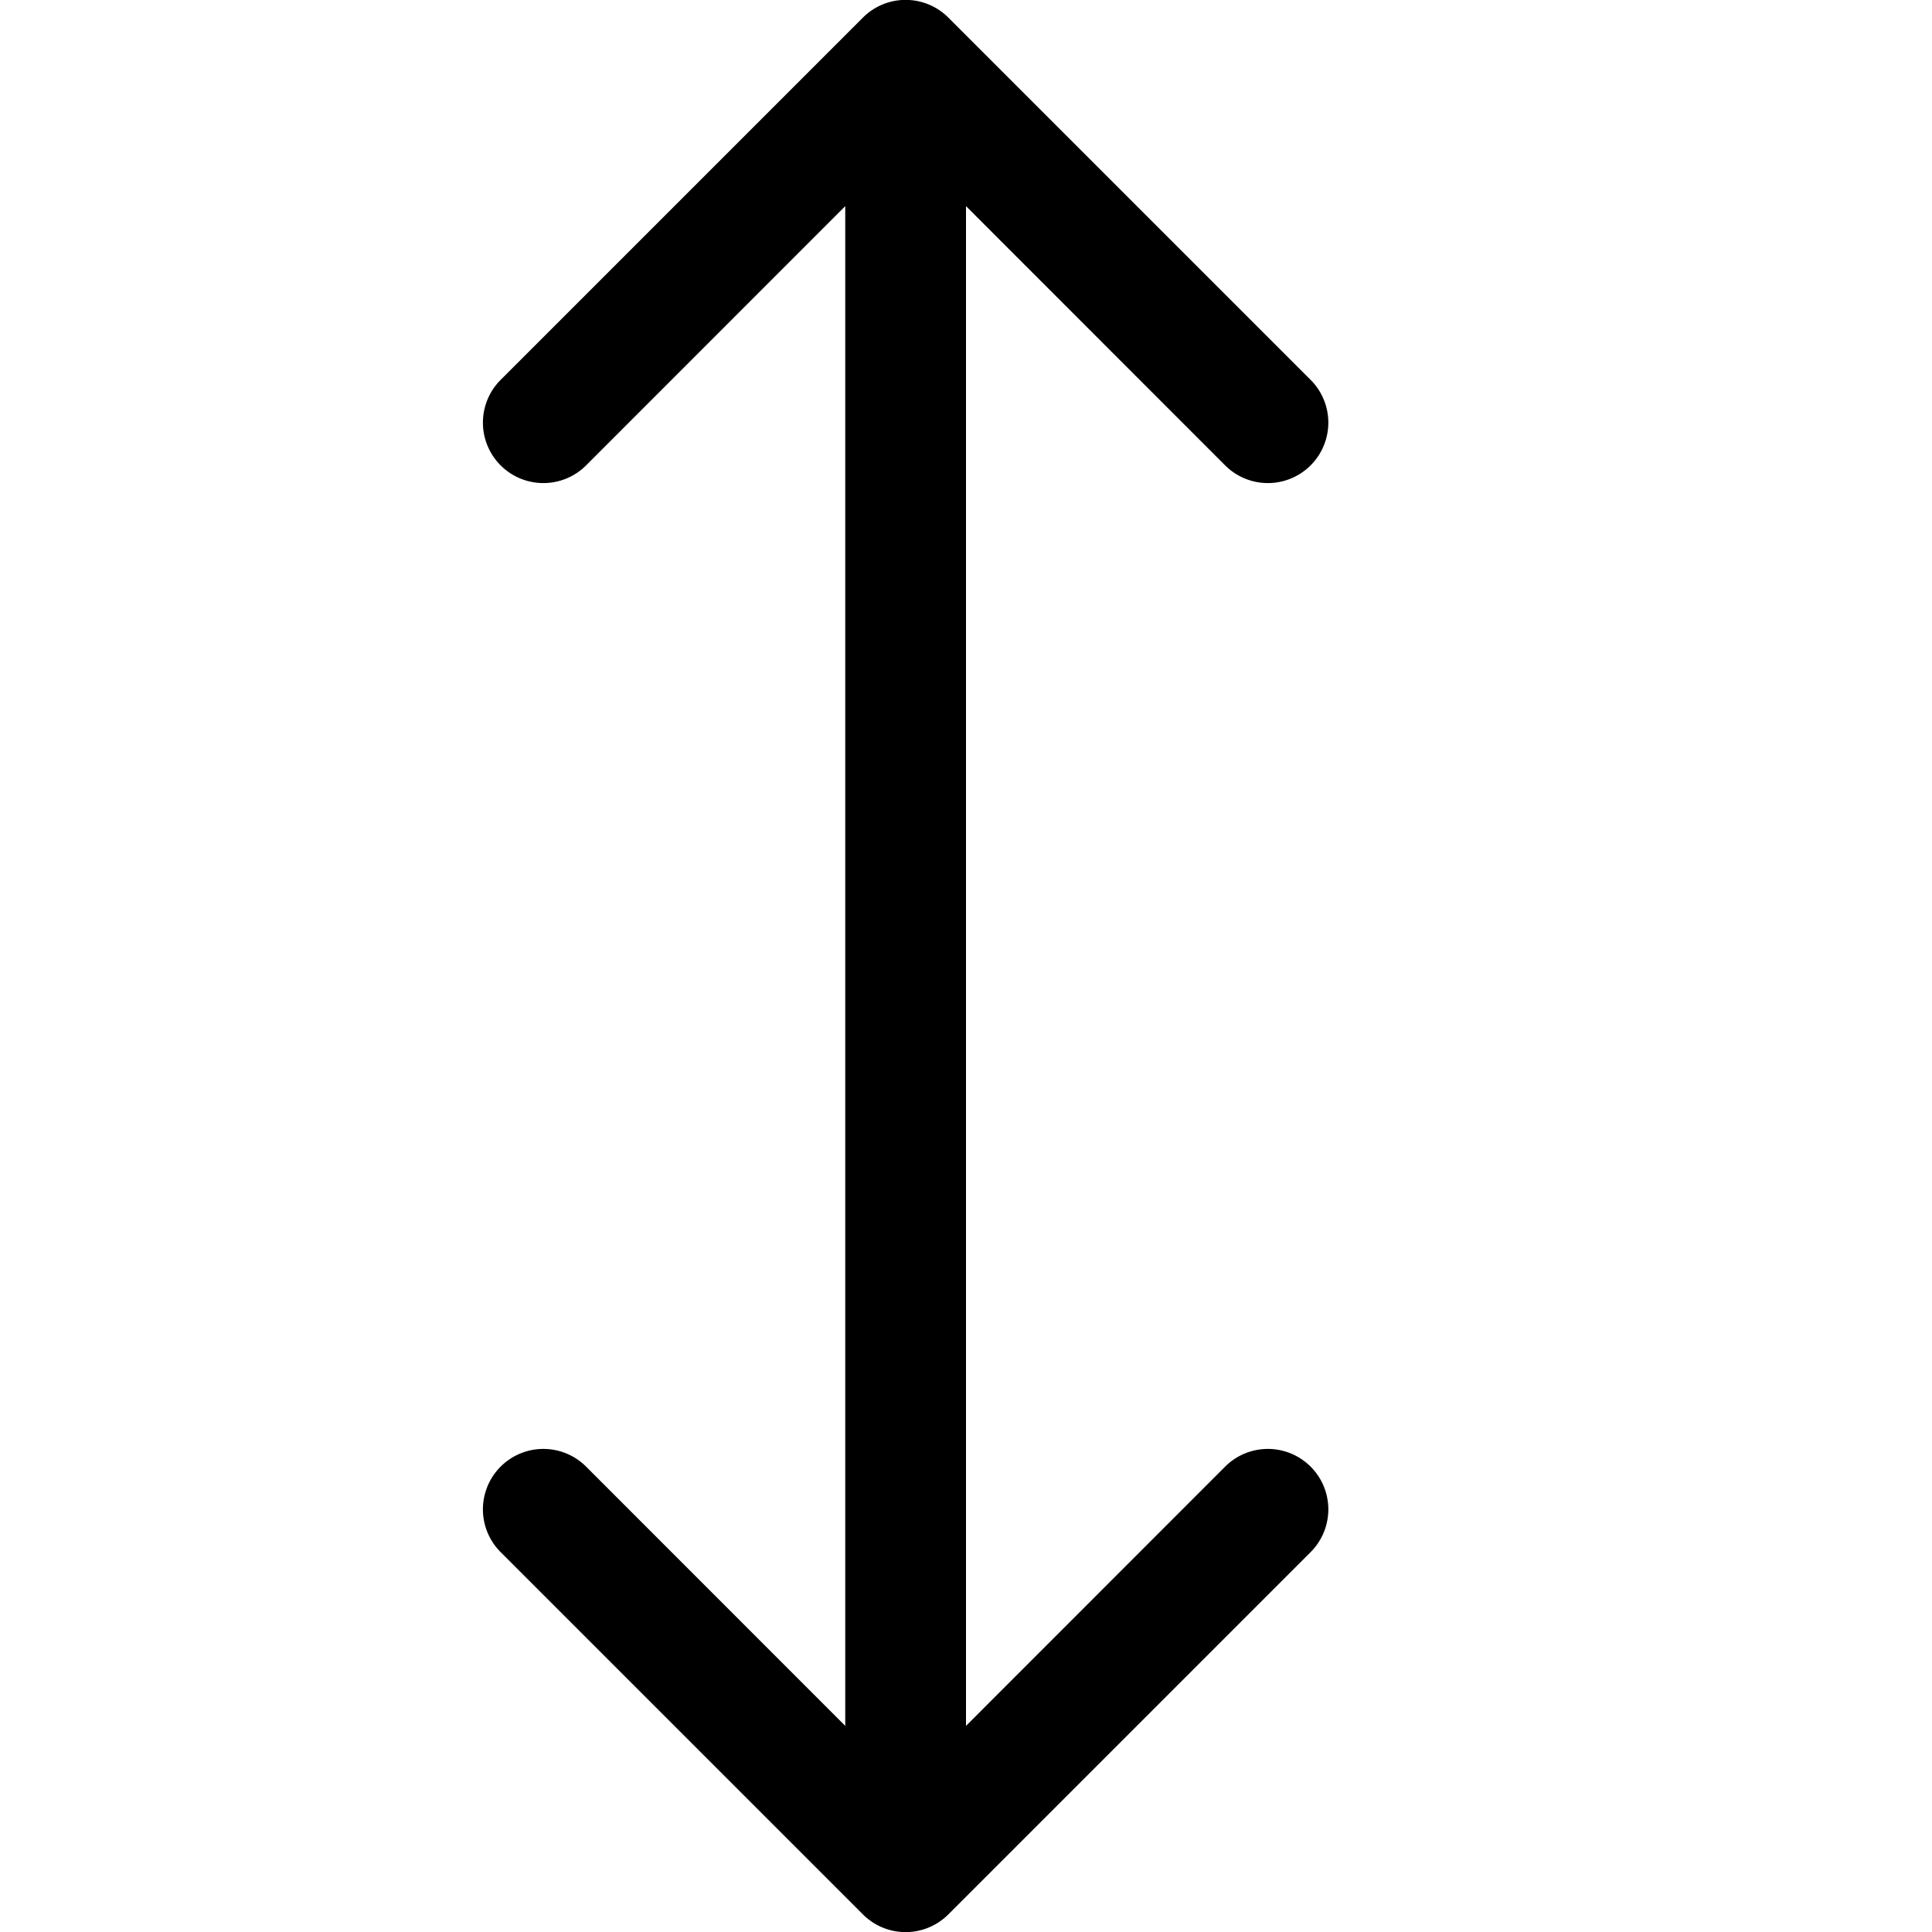<svg width="16" height="16" viewBox="0 0 16 16" xmlns="http://www.w3.org/2000/svg"><path d="M8 14.293l2.146-2.147a.5.5 0 01.708.708l-3 3a.5.5 0 01-.708 0l-3-3a.5.5 0 01.708-.708L7 14.293V1.707L4.854 3.854a.5.5 0 11-.708-.708l3-3a.5.5 0 01.708 0l3 3a.5.5 0 01-.708.708L8 1.707v12.586z"/></svg>